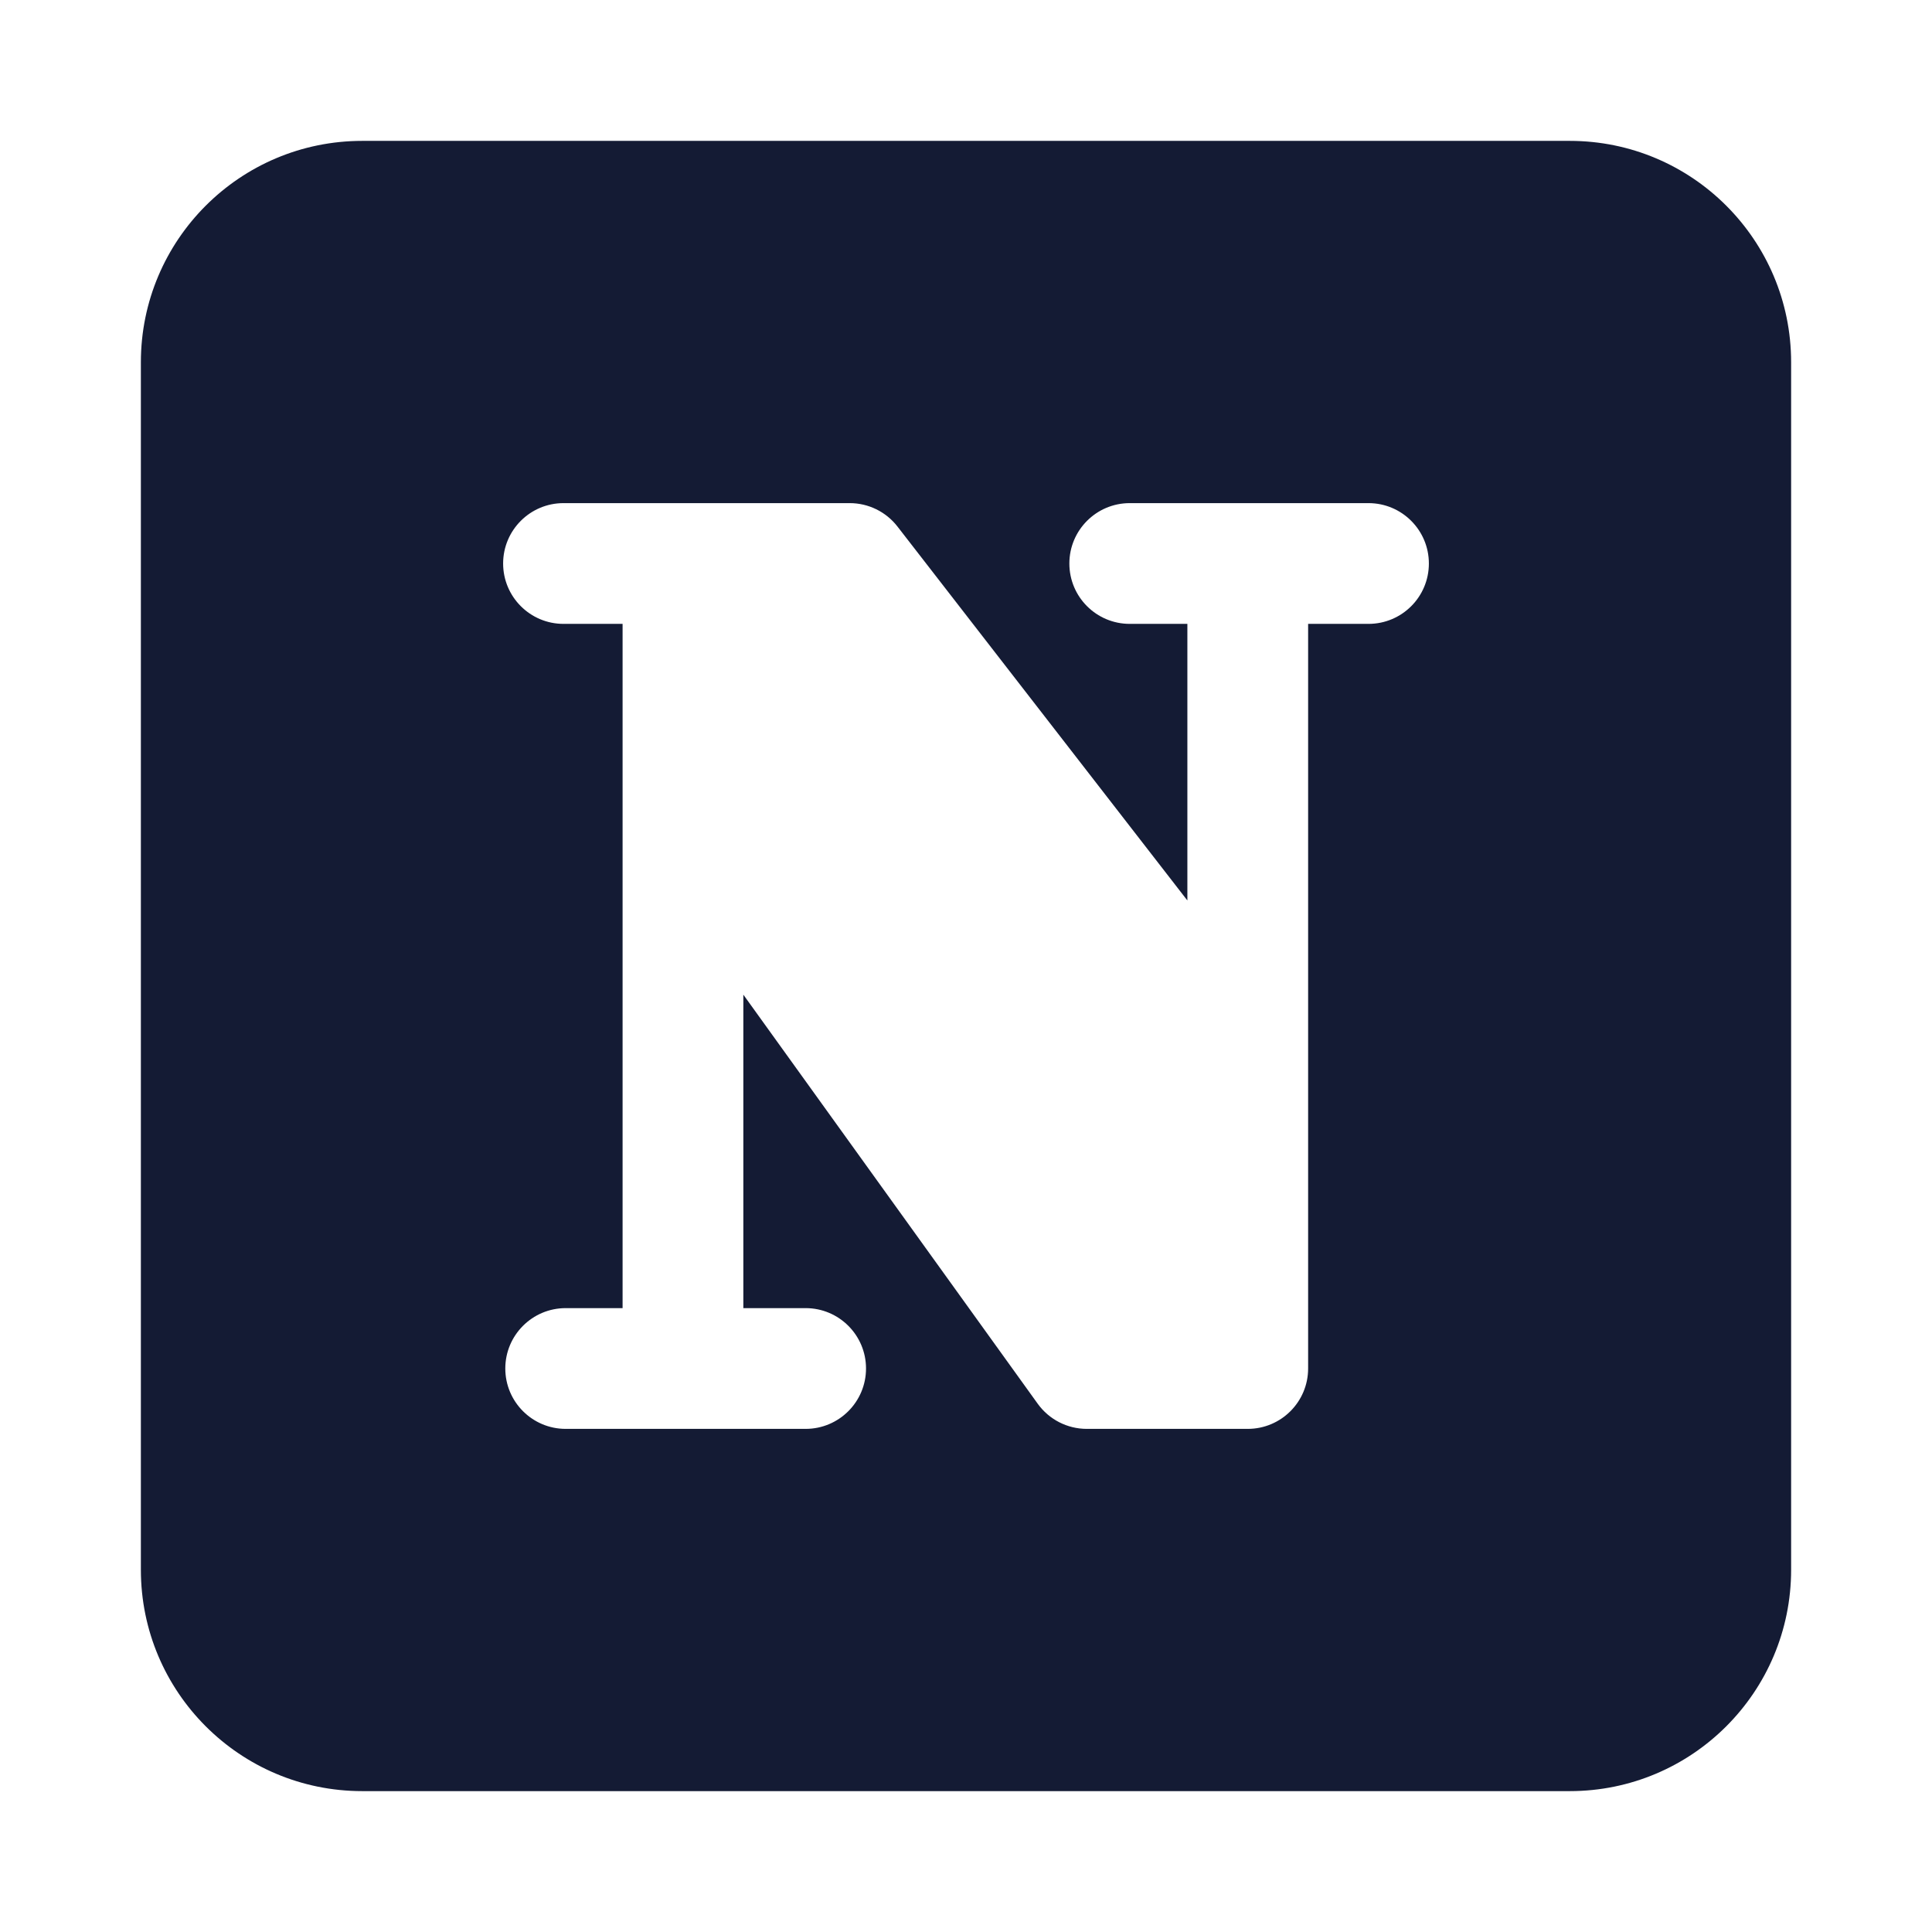 <svg width="24" height="24" viewBox="0 0 24 24" fill="none" xmlns="http://www.w3.org/2000/svg">
<path fill-rule="evenodd" clip-rule="evenodd" d="M4.5 1.75C2.981 1.75 1.75 2.981 1.75 4.5V19.5C1.75 21.019 2.981 22.25 4.5 22.25H19.5C21.019 22.25 22.25 21.019 22.25 19.5V4.5C22.25 2.981 21.019 1.75 19.5 1.75H4.5ZM11.148 6.54L14.75 11.186V7.75L14.034 7.75C13.62 7.75 13.284 7.415 13.284 7C13.284 6.586 13.62 6.25 14.034 6.25H17C17.414 6.25 17.75 6.586 17.75 7C17.75 7.415 17.414 7.75 17 7.75L16.25 7.75V17C16.25 17.414 15.914 17.75 15.5 17.75L13.5 17.75C13.259 17.75 13.032 17.634 12.891 17.438L9.234 12.356V16.25H10.008C10.422 16.25 10.758 16.586 10.758 17C10.758 17.414 10.422 17.75 10.008 17.75H7.027C6.613 17.75 6.277 17.414 6.277 17C6.277 16.586 6.613 16.25 7.027 16.25H7.734V7.75H7C6.586 7.75 6.25 7.414 6.25 7C6.25 6.586 6.586 6.25 7 6.25L10.556 6.25C10.787 6.25 11.006 6.357 11.148 6.54Z" fill="#141B34"/>
</svg>
